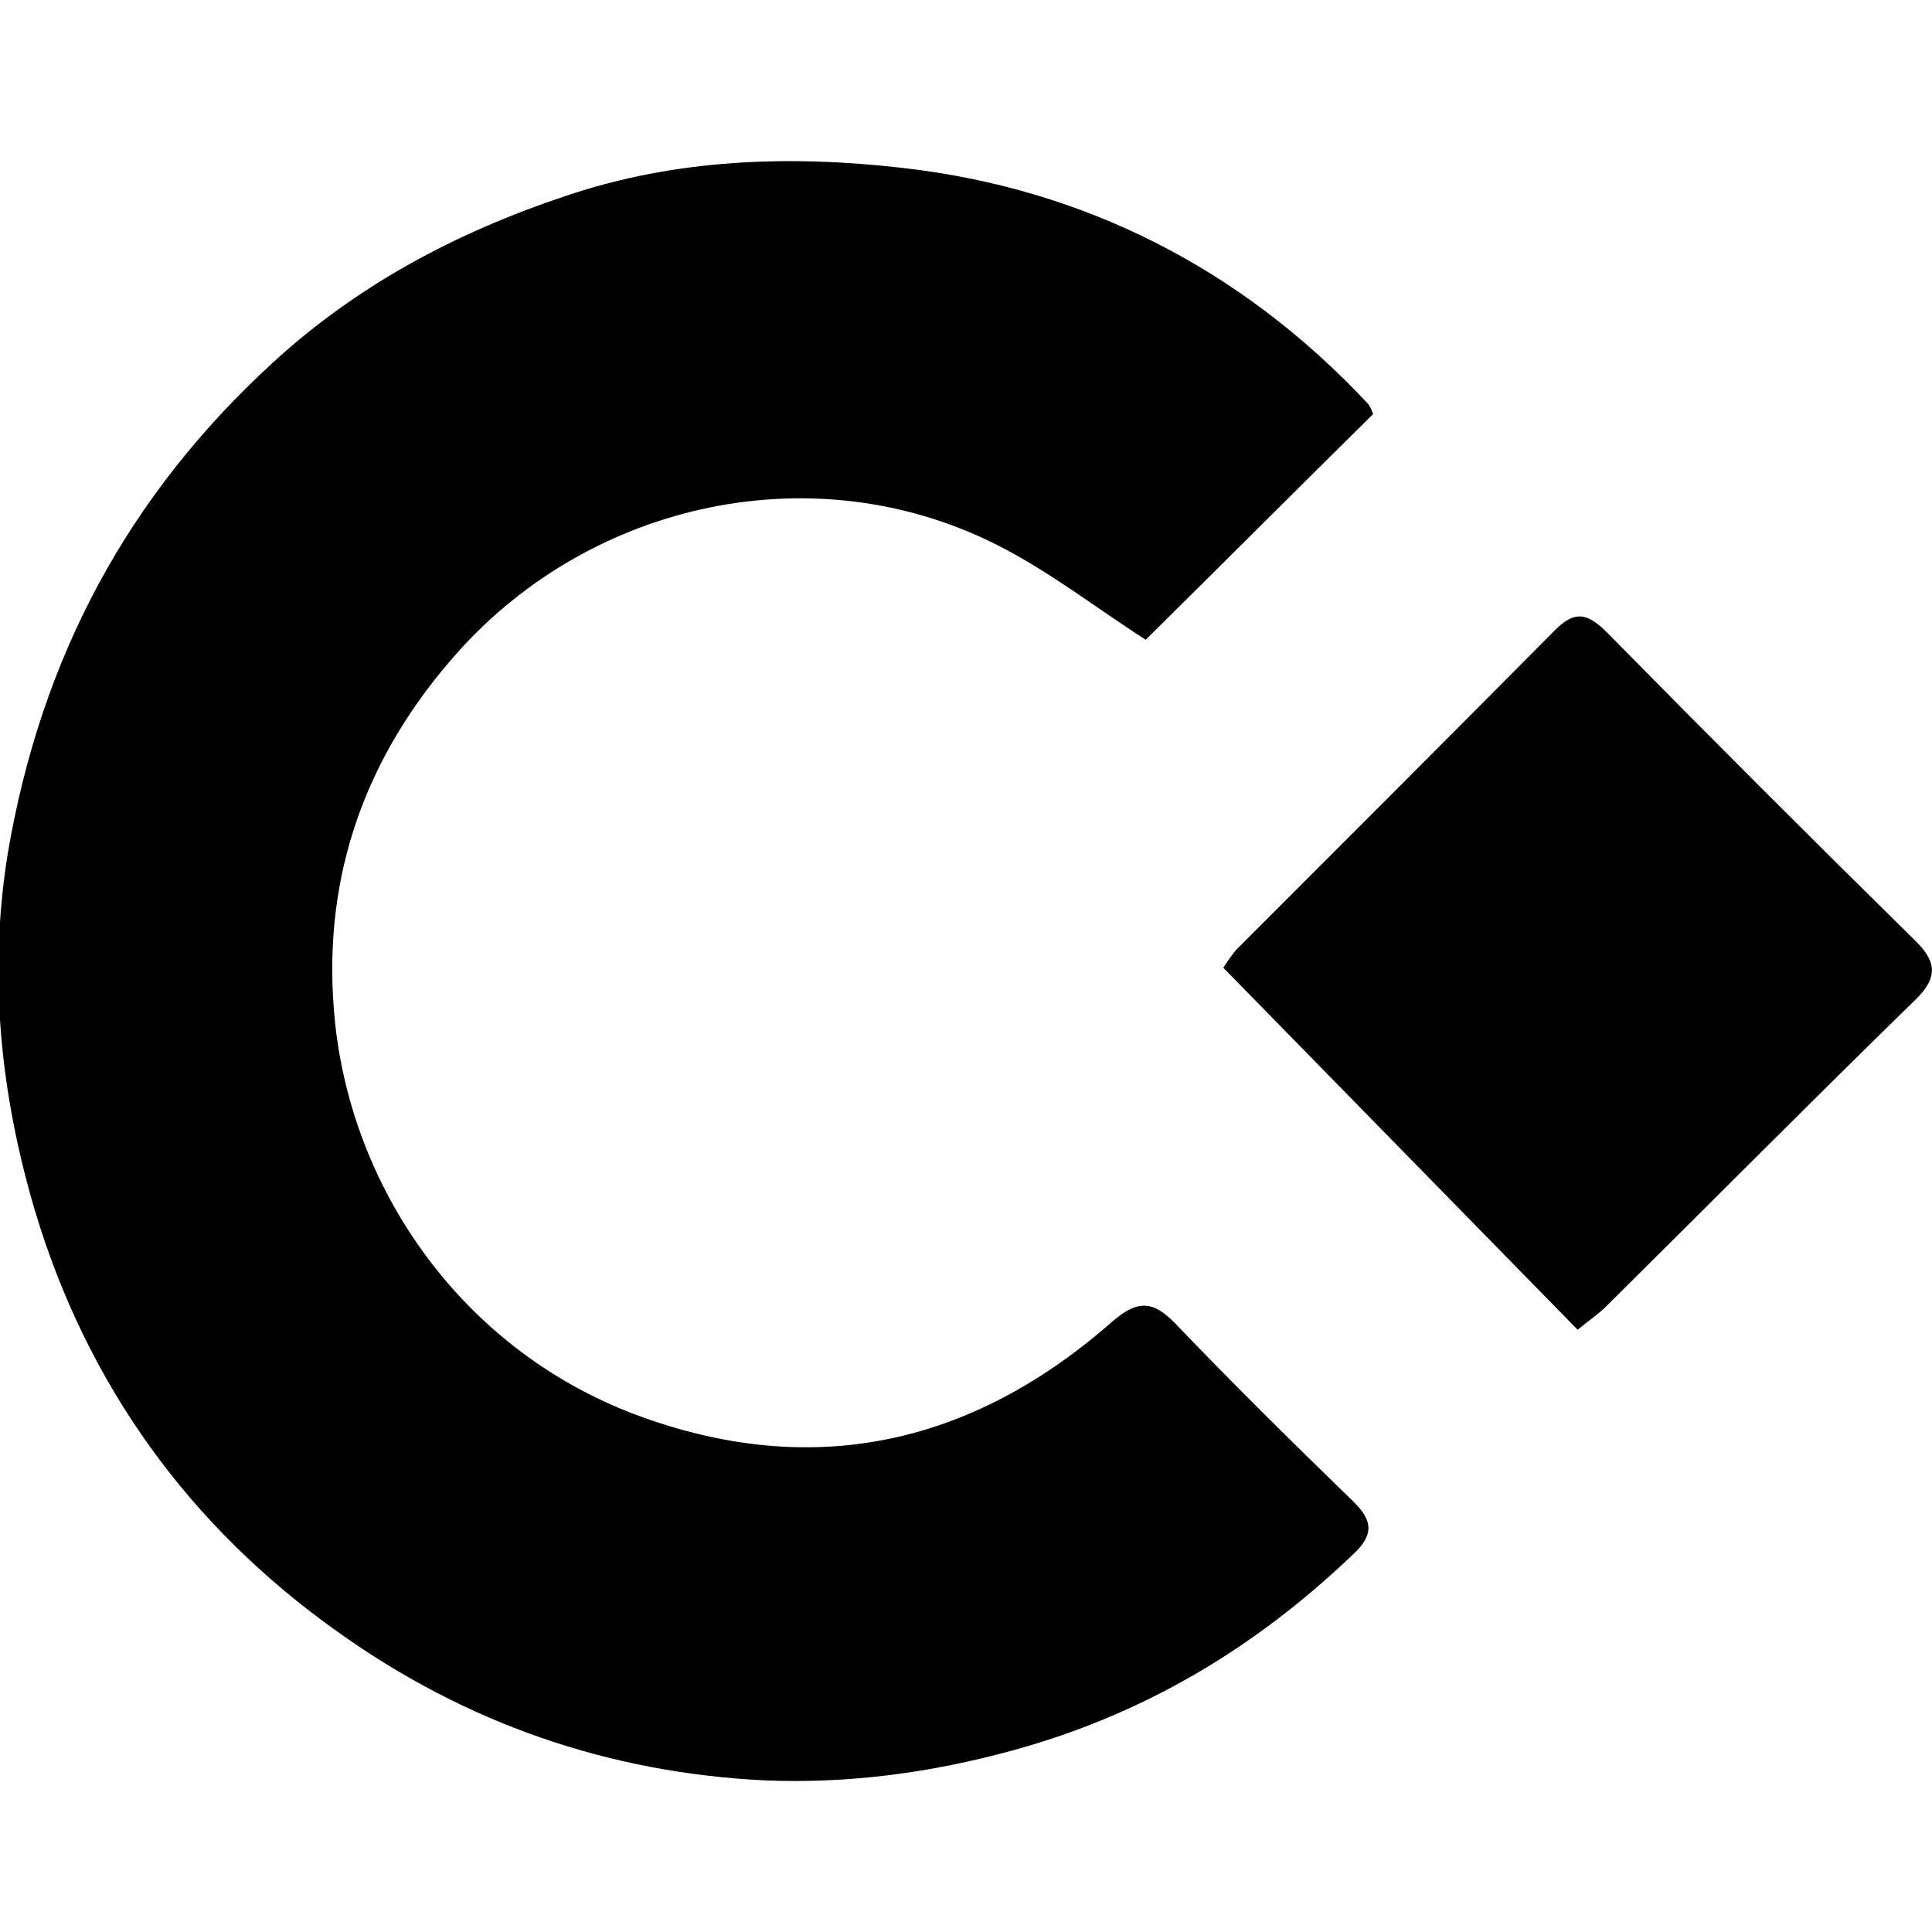<!-- Generated by IcoMoon.io -->
<svg version="1.1" xmlns="http://www.w3.org/2000/svg" width="32" height="32" viewBox="0 0 32 32">
<title>COINDEAL</title>
<path d="M22.744 6.857c-1.27 1.256-2.526 2.511-3.767 3.739-0.818-0.522-1.608-1.143-2.483-1.58-2.977-1.496-6.66-0.734-8.917 1.792-1.51 1.693-2.229 3.668-2.046 5.926 0.226 2.878 2.074 5.601 5.009 6.702 2.921 1.086 5.559 0.494 7.873-1.538 0.423-0.367 0.677-0.367 1.058 0.028 0.959 1.002 1.947 1.975 2.935 2.935 0.339 0.325 0.353 0.564 0 0.889-1.623 1.552-3.471 2.653-5.644 3.245-1.34 0.367-2.695 0.55-4.092 0.494-2.596-0.127-4.952-0.945-7.069-2.455-2.469-1.75-4.162-4.106-5.023-6.984-0.564-1.905-0.776-3.866-0.452-5.898 0.55-3.259 1.989-5.94 4.388-8.141 1.397-1.284 3.034-2.159 4.854-2.765 1.834-0.621 3.725-0.677 5.573-0.466 3.005 0.339 5.616 1.665 7.704 3.894 0.056 0.056 0.071 0.127 0.099 0.183z"></path>
<path d="M26.131 22.025c-1.975-2.018-3.894-3.979-5.869-5.996 0.028-0.042 0.113-0.183 0.226-0.31 1.75-1.75 3.499-3.499 5.235-5.249 0.325-0.339 0.536-0.353 0.889 0 1.679 1.707 3.386 3.414 5.093 5.093 0.367 0.353 0.409 0.621 0.014 1.002-1.721 1.679-3.414 3.386-5.122 5.079-0.127 0.127-0.282 0.226-0.466 0.381z"></path>
</svg>

